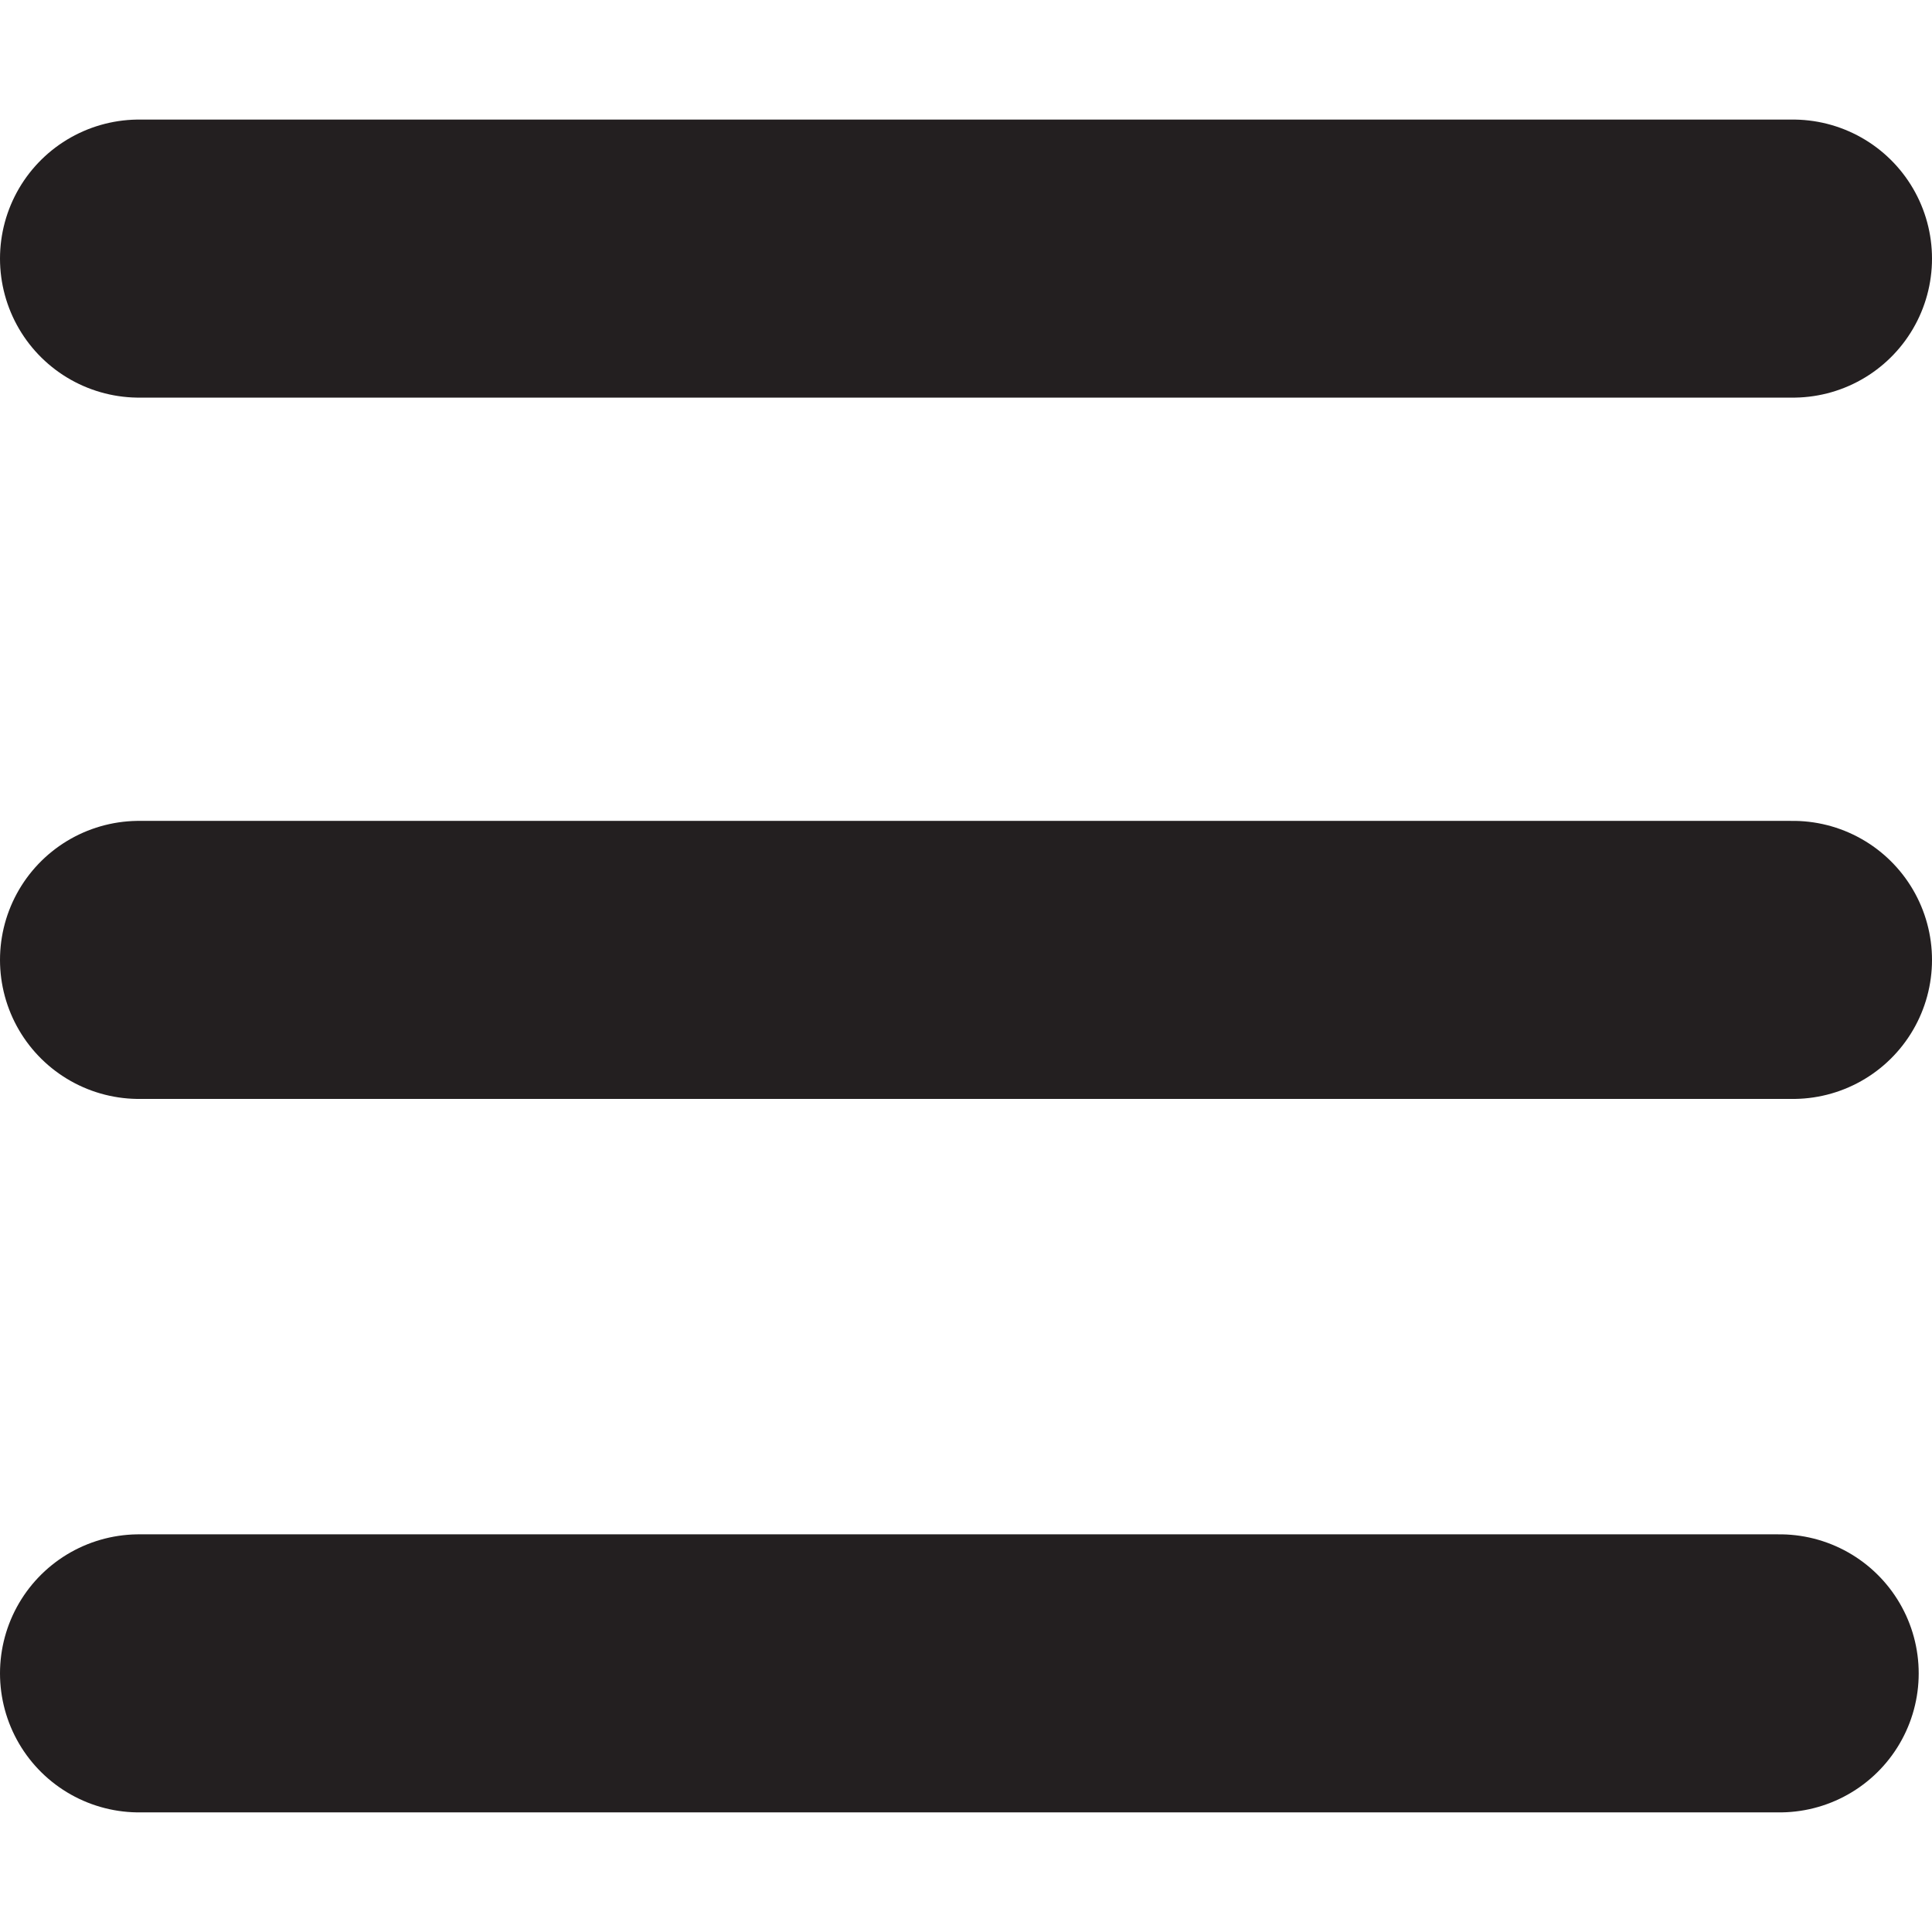 <svg xmlns="http://www.w3.org/2000/svg" width="25" height="25" viewBox="0 0 41.689 36.529">
  <g id="Group_8" data-name="Group 8" transform="translate(-115.5 -139.831)">
    <line id="Line_1" data-name="Line 1" x2="35.689" transform="translate(118.5 142.831)" fill="none" stroke="#231f20" stroke-linecap="round" stroke-width="6"/>
    <line id="Line_1-2" data-name="Line 1" x2="35.689" transform="translate(118.5 157.964)" fill="none" stroke="#231f20" stroke-linecap="round" stroke-width="6"/>
    <line id="Line_1-3" data-name="Line 1" x2="35.402" transform="translate(118.5 173.359)" fill="none" stroke="#231f20" stroke-linecap="round" stroke-width="6"/>
  </g>
</svg>
